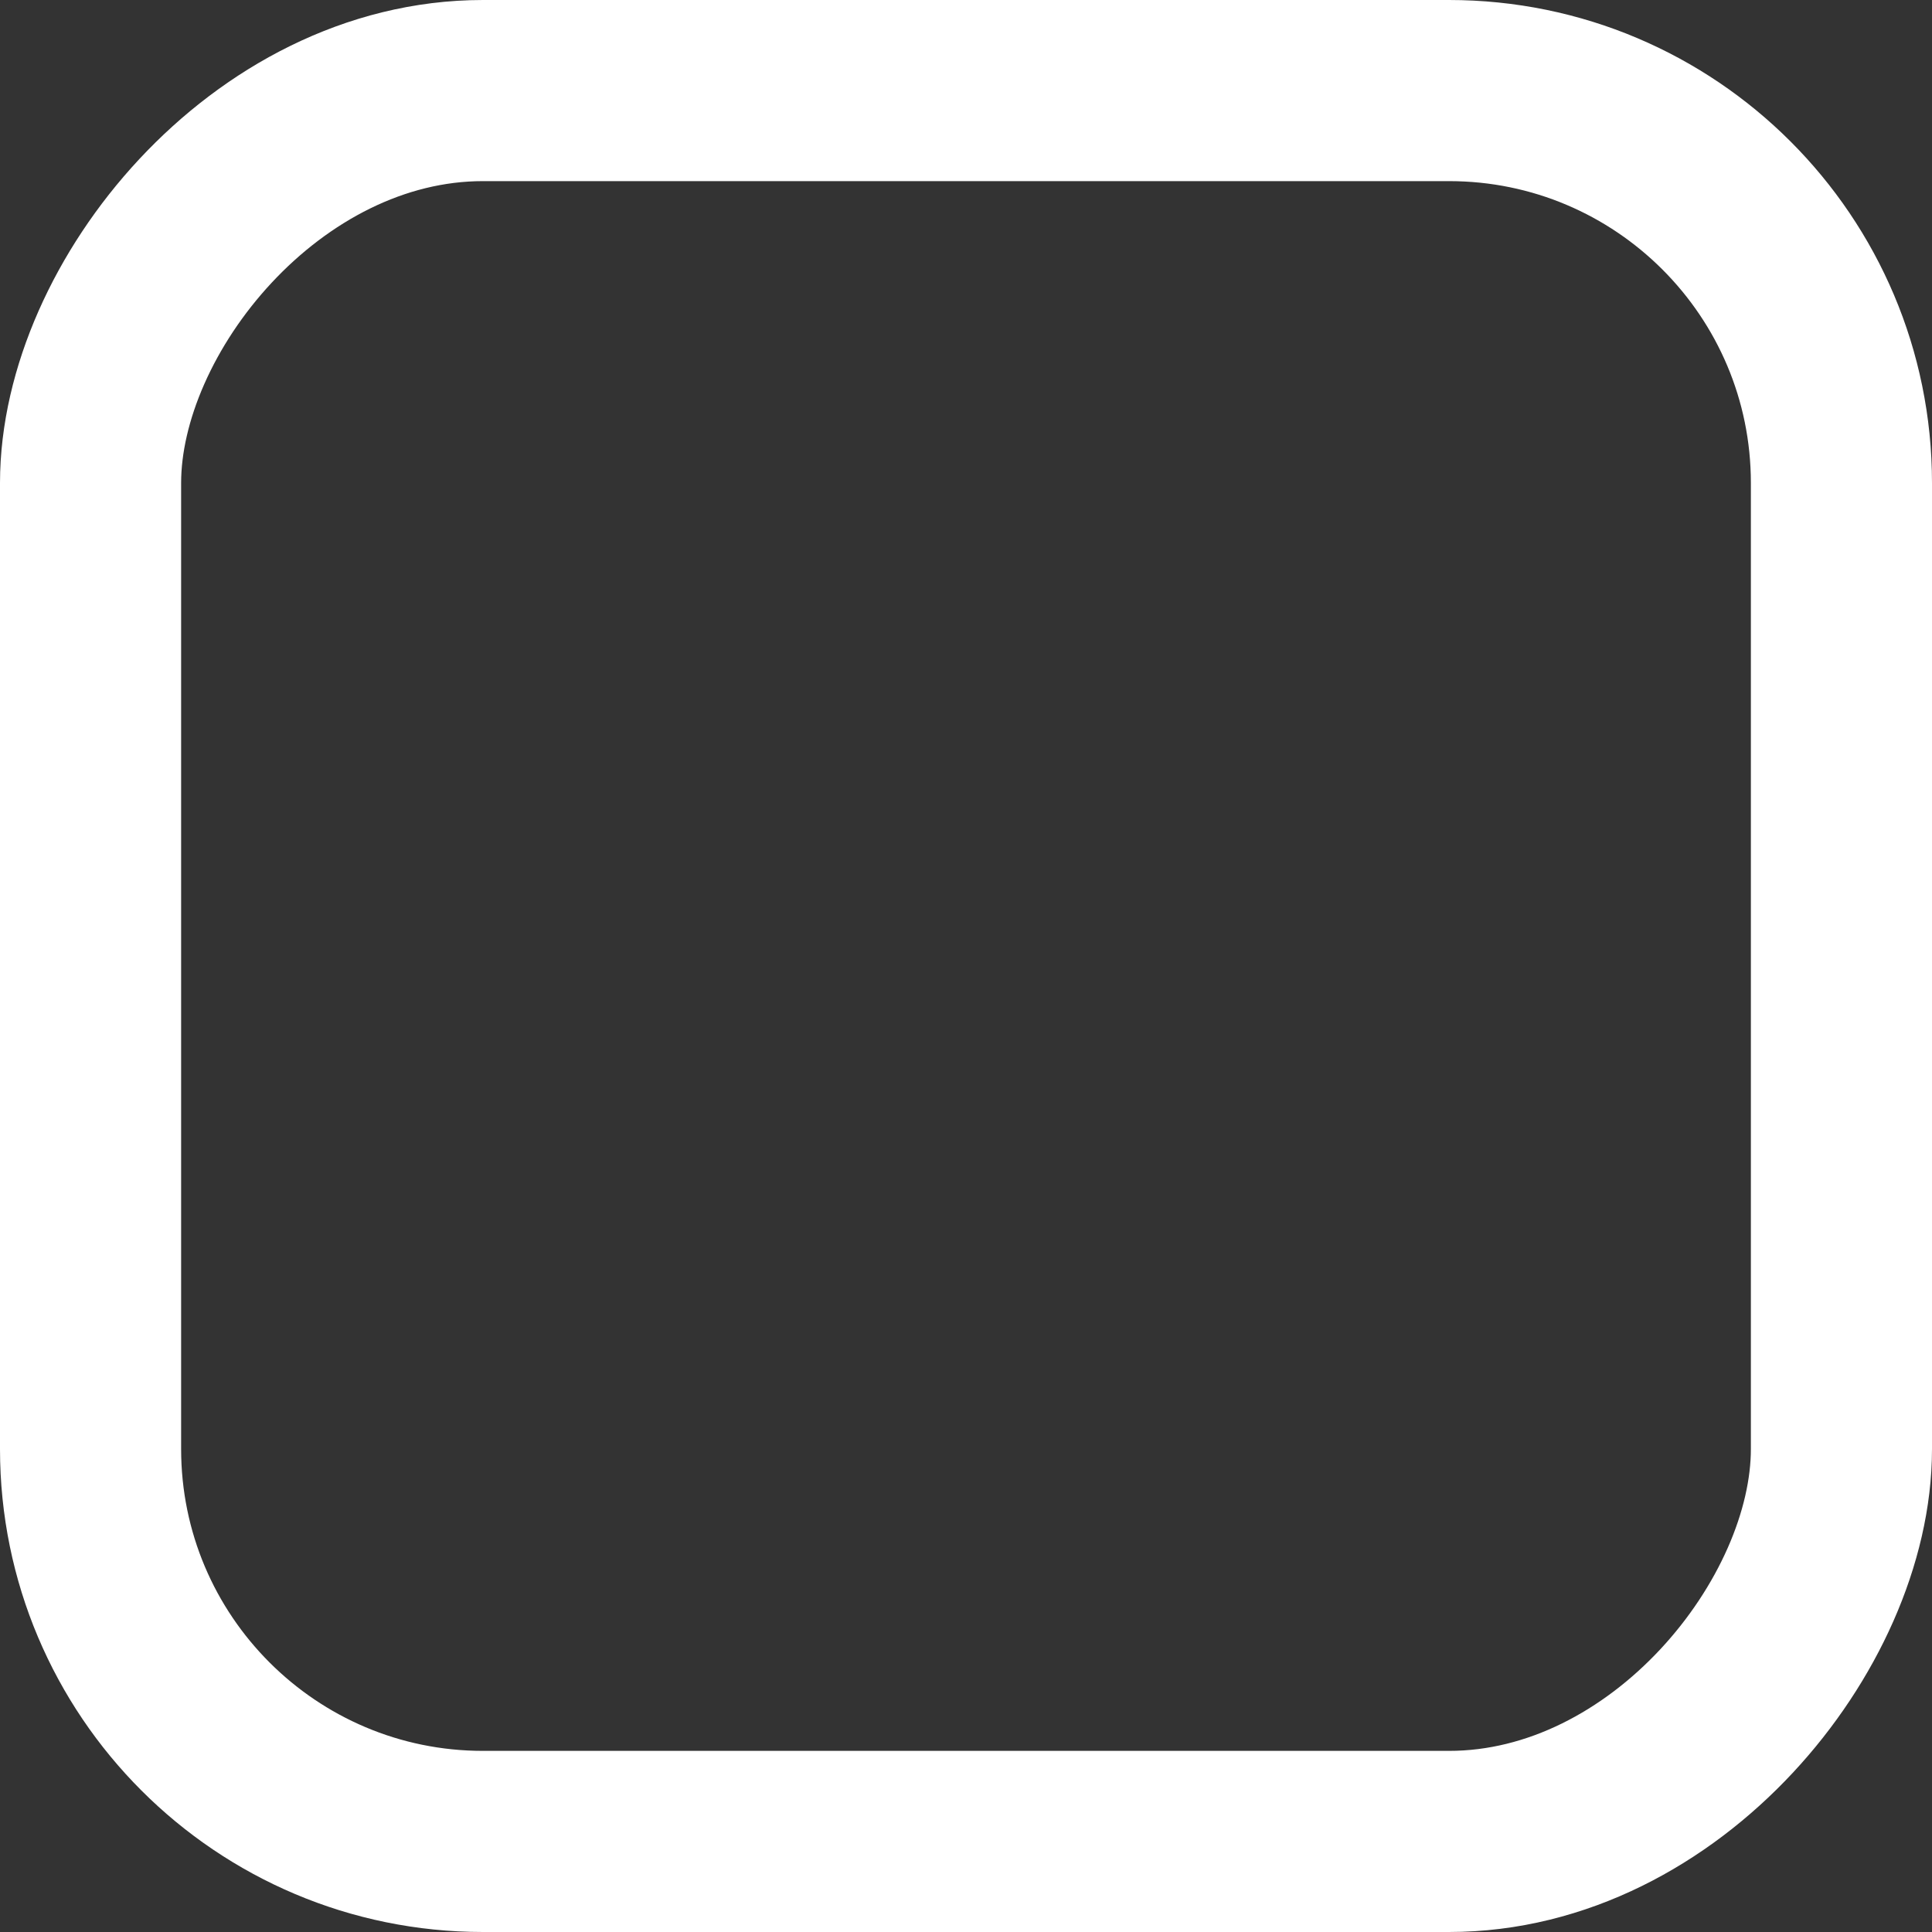<svg width="16" height="16" viewBox="0 0 16 16" fill="none" xmlns="http://www.w3.org/2000/svg">
<rect x="0" y="0" width="16" height="16" fill="#333333" stroke="none"/>
<rect x="0.75" y="-0.75" width="14.5" height="14.5" rx="3.25" transform="matrix(1 0 0 -1 0 14.5)" stroke="white" stroke-width="1.5"/>
</svg>
